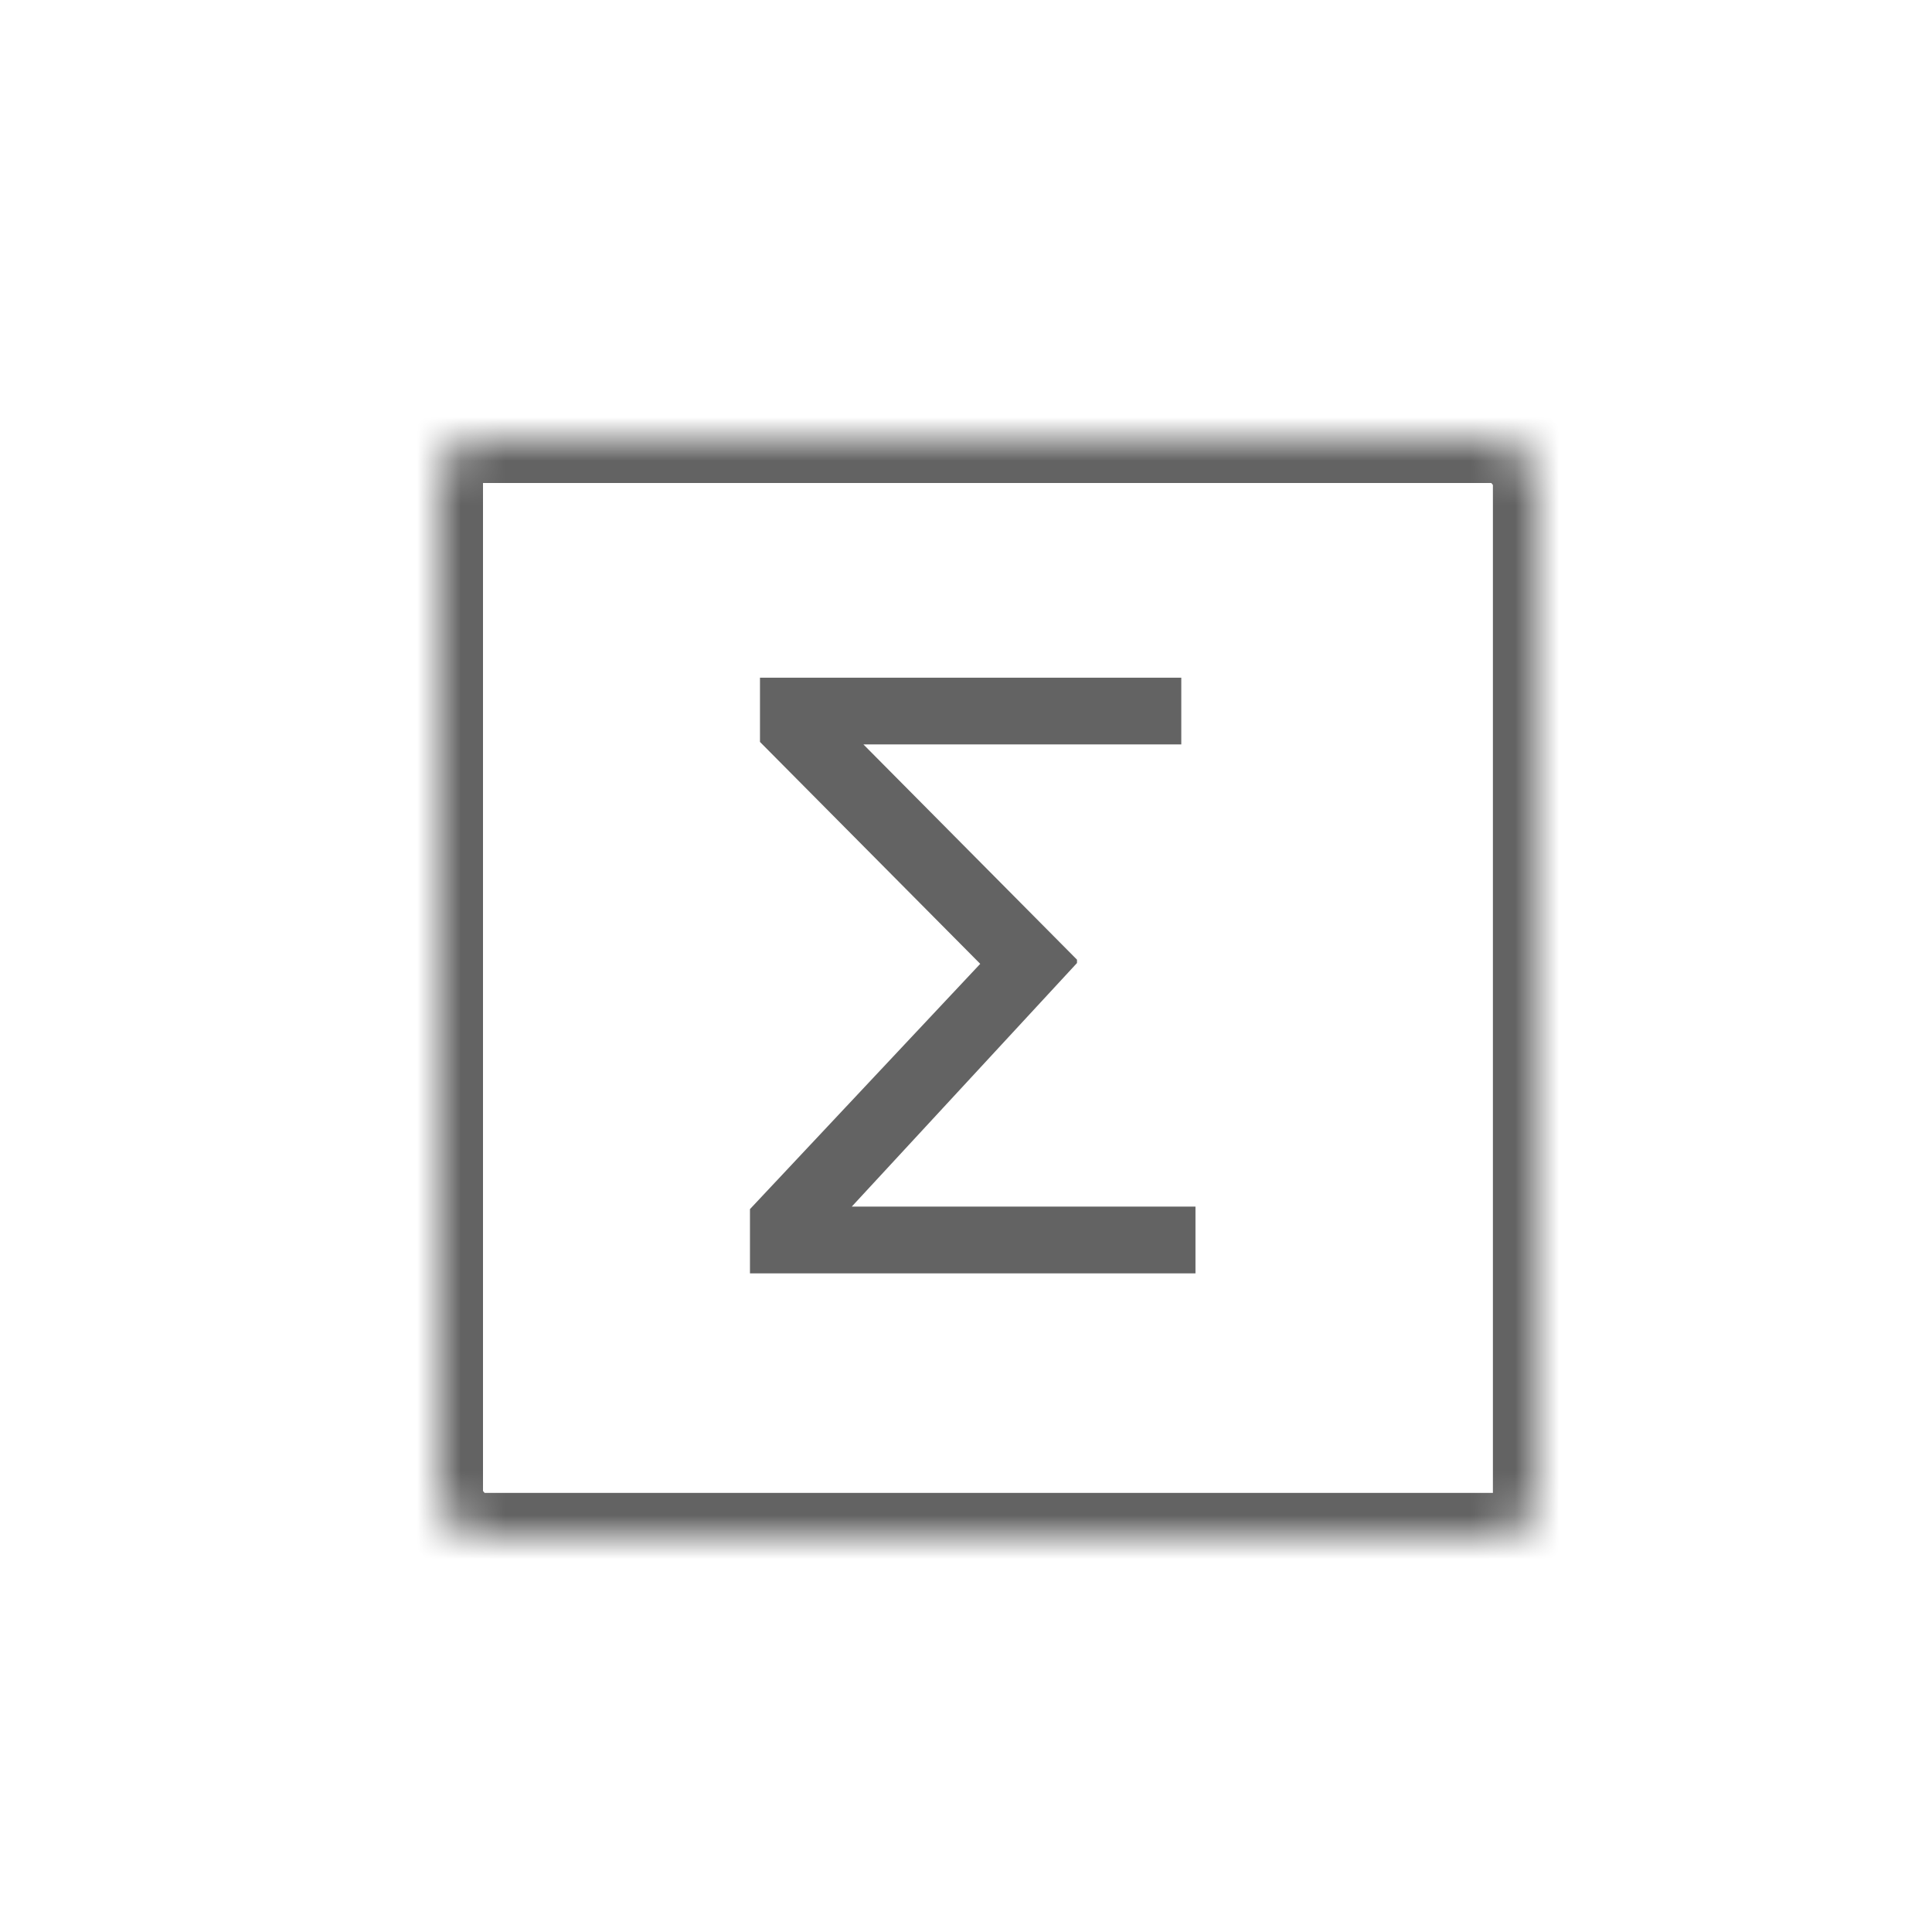 <svg xmlns="http://www.w3.org/2000/svg" width="44" height="44" viewBox="0 0 44 44" xmlns:xlink="http://www.w3.org/1999/xlink">
  <defs>
    <rect id="a" width="25" height="25" rx="1"/>
    <mask id="b" width="25" height="25" x="0" y="0" fill="white">
      <use xlink:href="#a"/>
    </mask>
  </defs>
  <g fill="none" fill-rule="evenodd" transform="translate(10 10)">
    <use fill="#FFFFFF" fill-opacity="0" stroke="#636363" stroke-width="2" mask="url(#b)" xlink:href="#a"/>
    <polygon fill="#636363" points="7.08 19 7.08 17.537 12.324 11.951 7.308 6.897 7.308 5.434 16.903 5.434 16.903 6.954 9.664 6.954 14.528 11.856 14.528 11.932 9.398 17.48 17.226 17.48 17.226 19"/>
  </g>
</svg>
